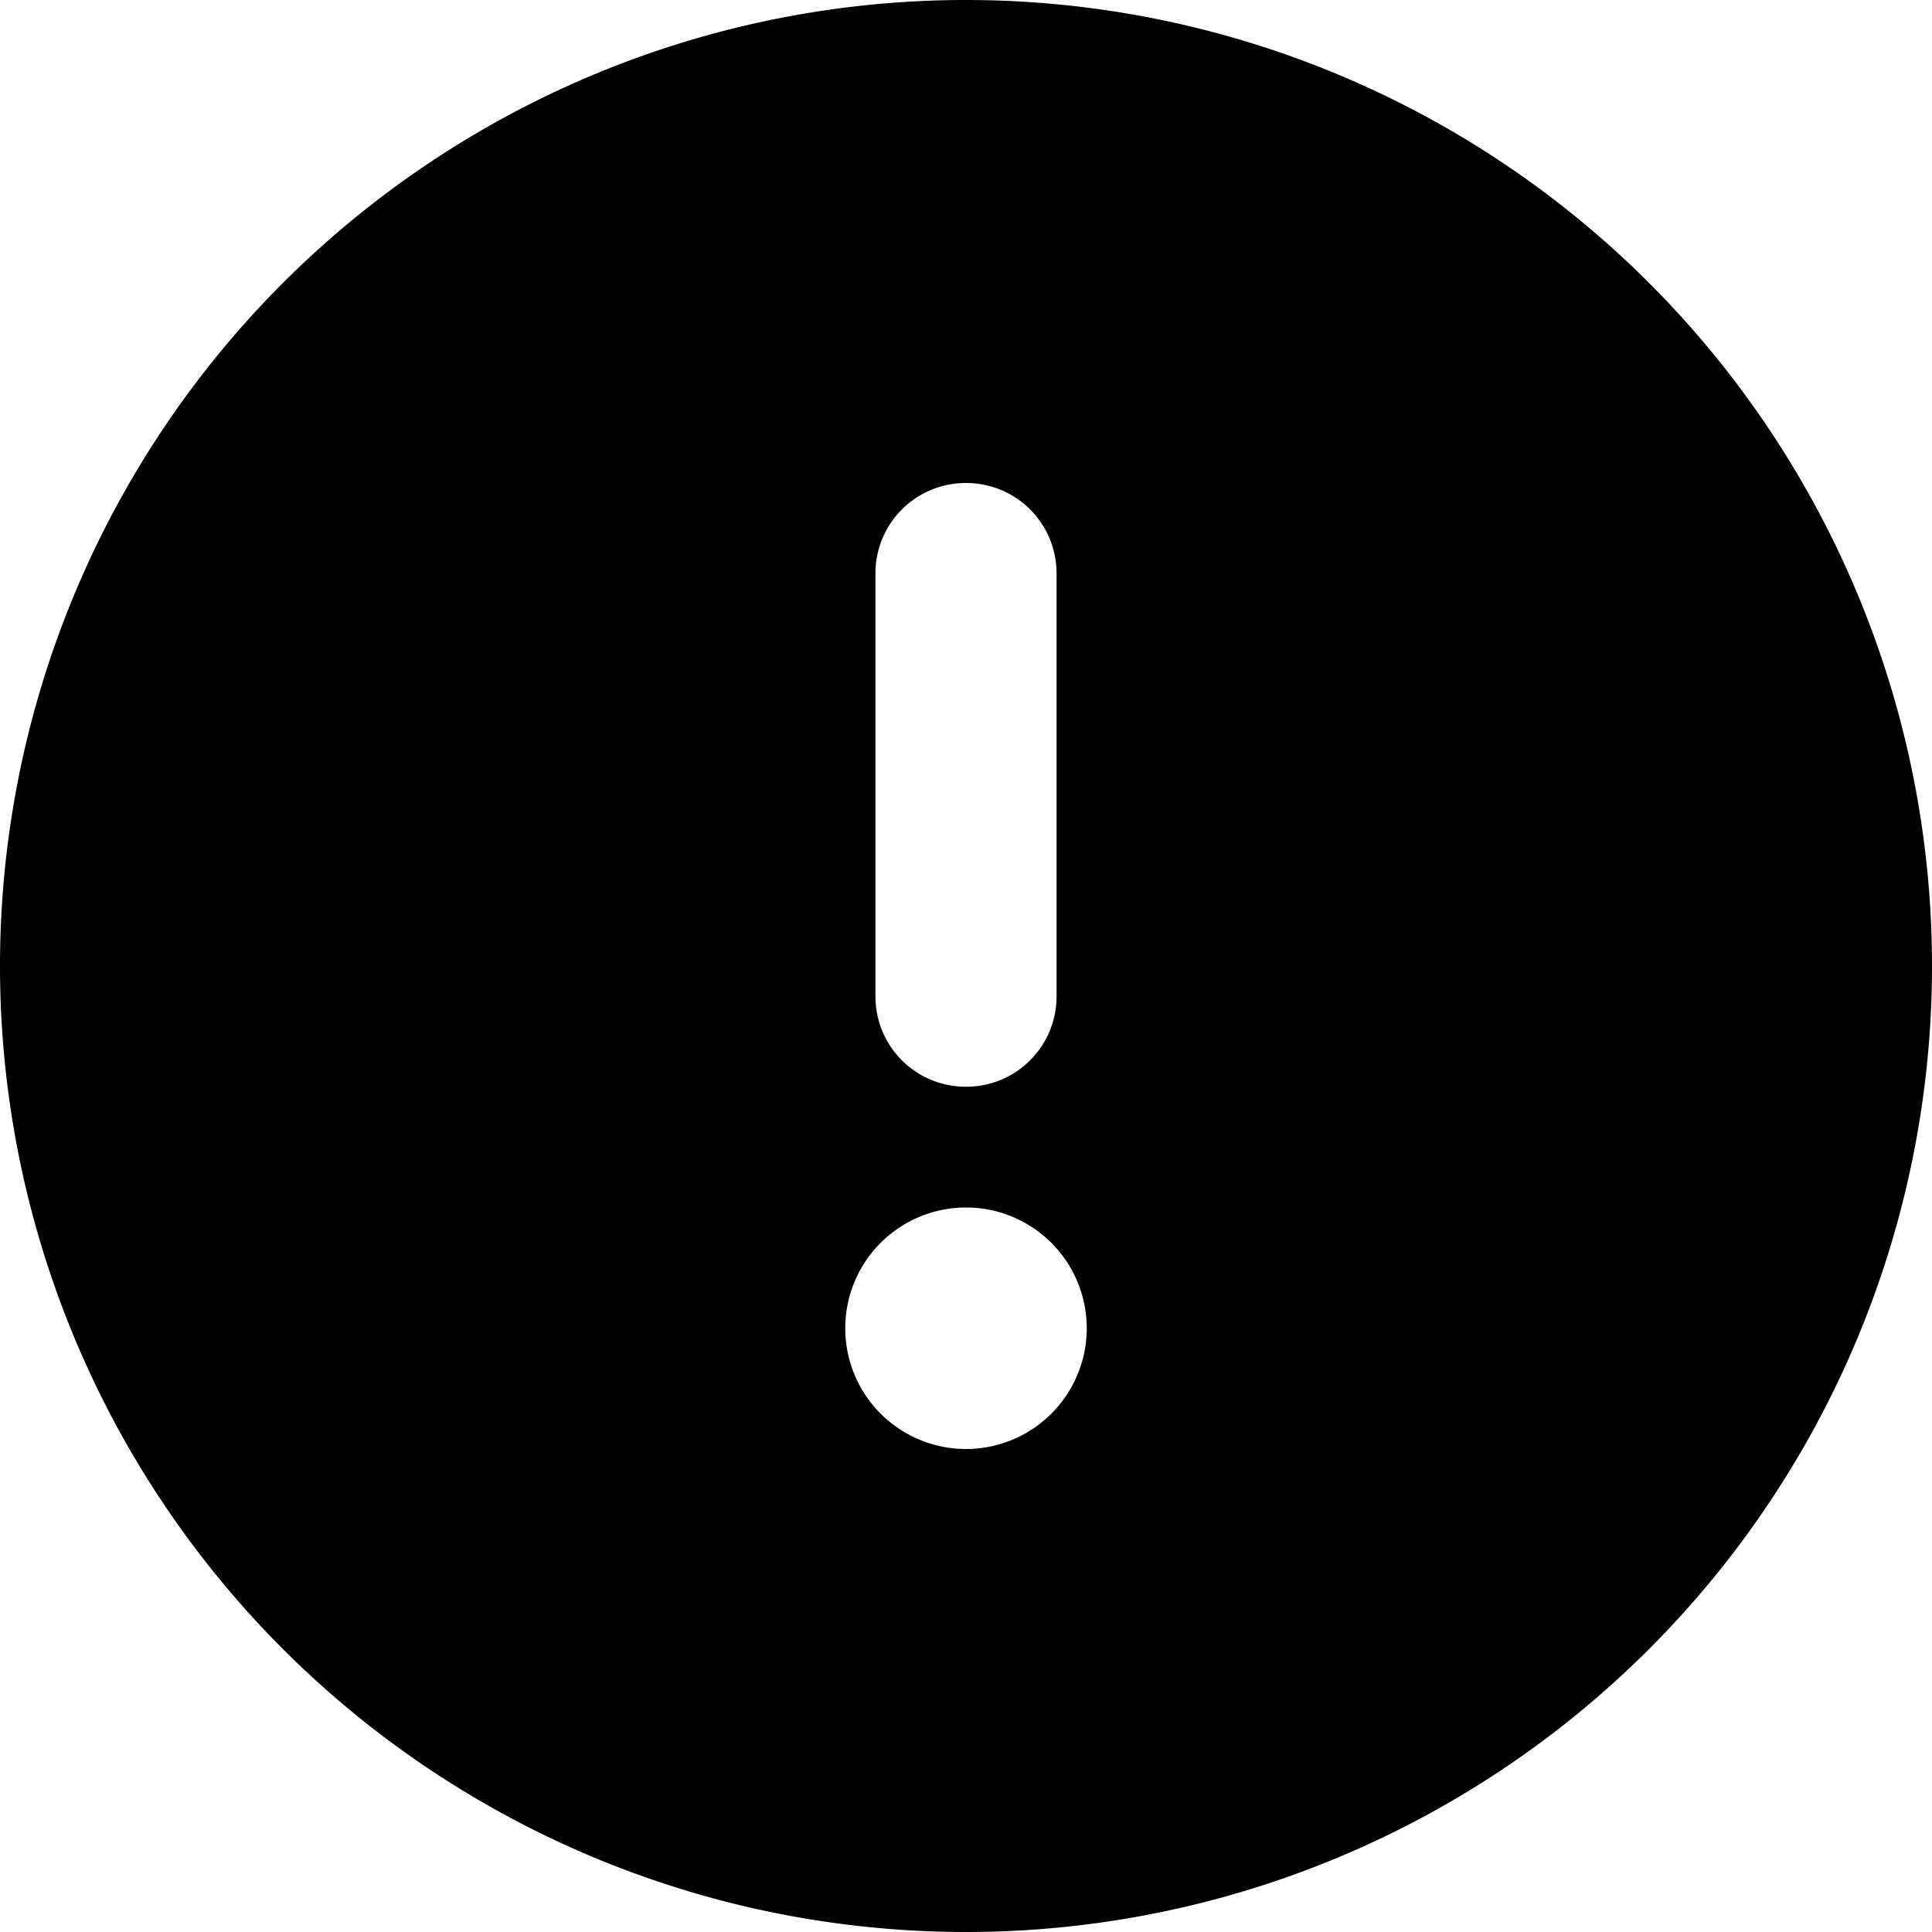 <?xml version="1.0" encoding="UTF-8" standalone="no"?>
<svg
   viewBox="0 0 16 16"
   version="1.1"
   id="svg1011"
   width="16"
   height="16"
   fill="#000000"
   xmlns="http://www.w3.org/2000/svg"
   xmlns:svg="http://www.w3.org/2000/svg">
  <defs
     id="defs1015" />
  <!--! Font Awesome Pro 6.3.0 by @fontawesome - https://fontawesome.com License - https://fontawesome.com/license (Commercial License) Copyright 2023 Fonticons, Inc. -->
  <path
     d="M 8,16 A 8,8 0 1 0 8,0 8,8 0 1 0 8,16 Z M 8,4 c 0.416,0 0.75,0.334 0.75,0.75 v 3.5 C 8.75,8.666 8.416,9 8,9 7.584,9 7.25,8.666 7.25,8.25 V 4.75 C 7.25,4.334 7.584,4 8,4 Z m -1,7 a 1,1 0 1 1 2,0 1,1 0 1 1 -2,0 z"
     id="path1009"
     style="stroke-width:0.031" />
</svg>
